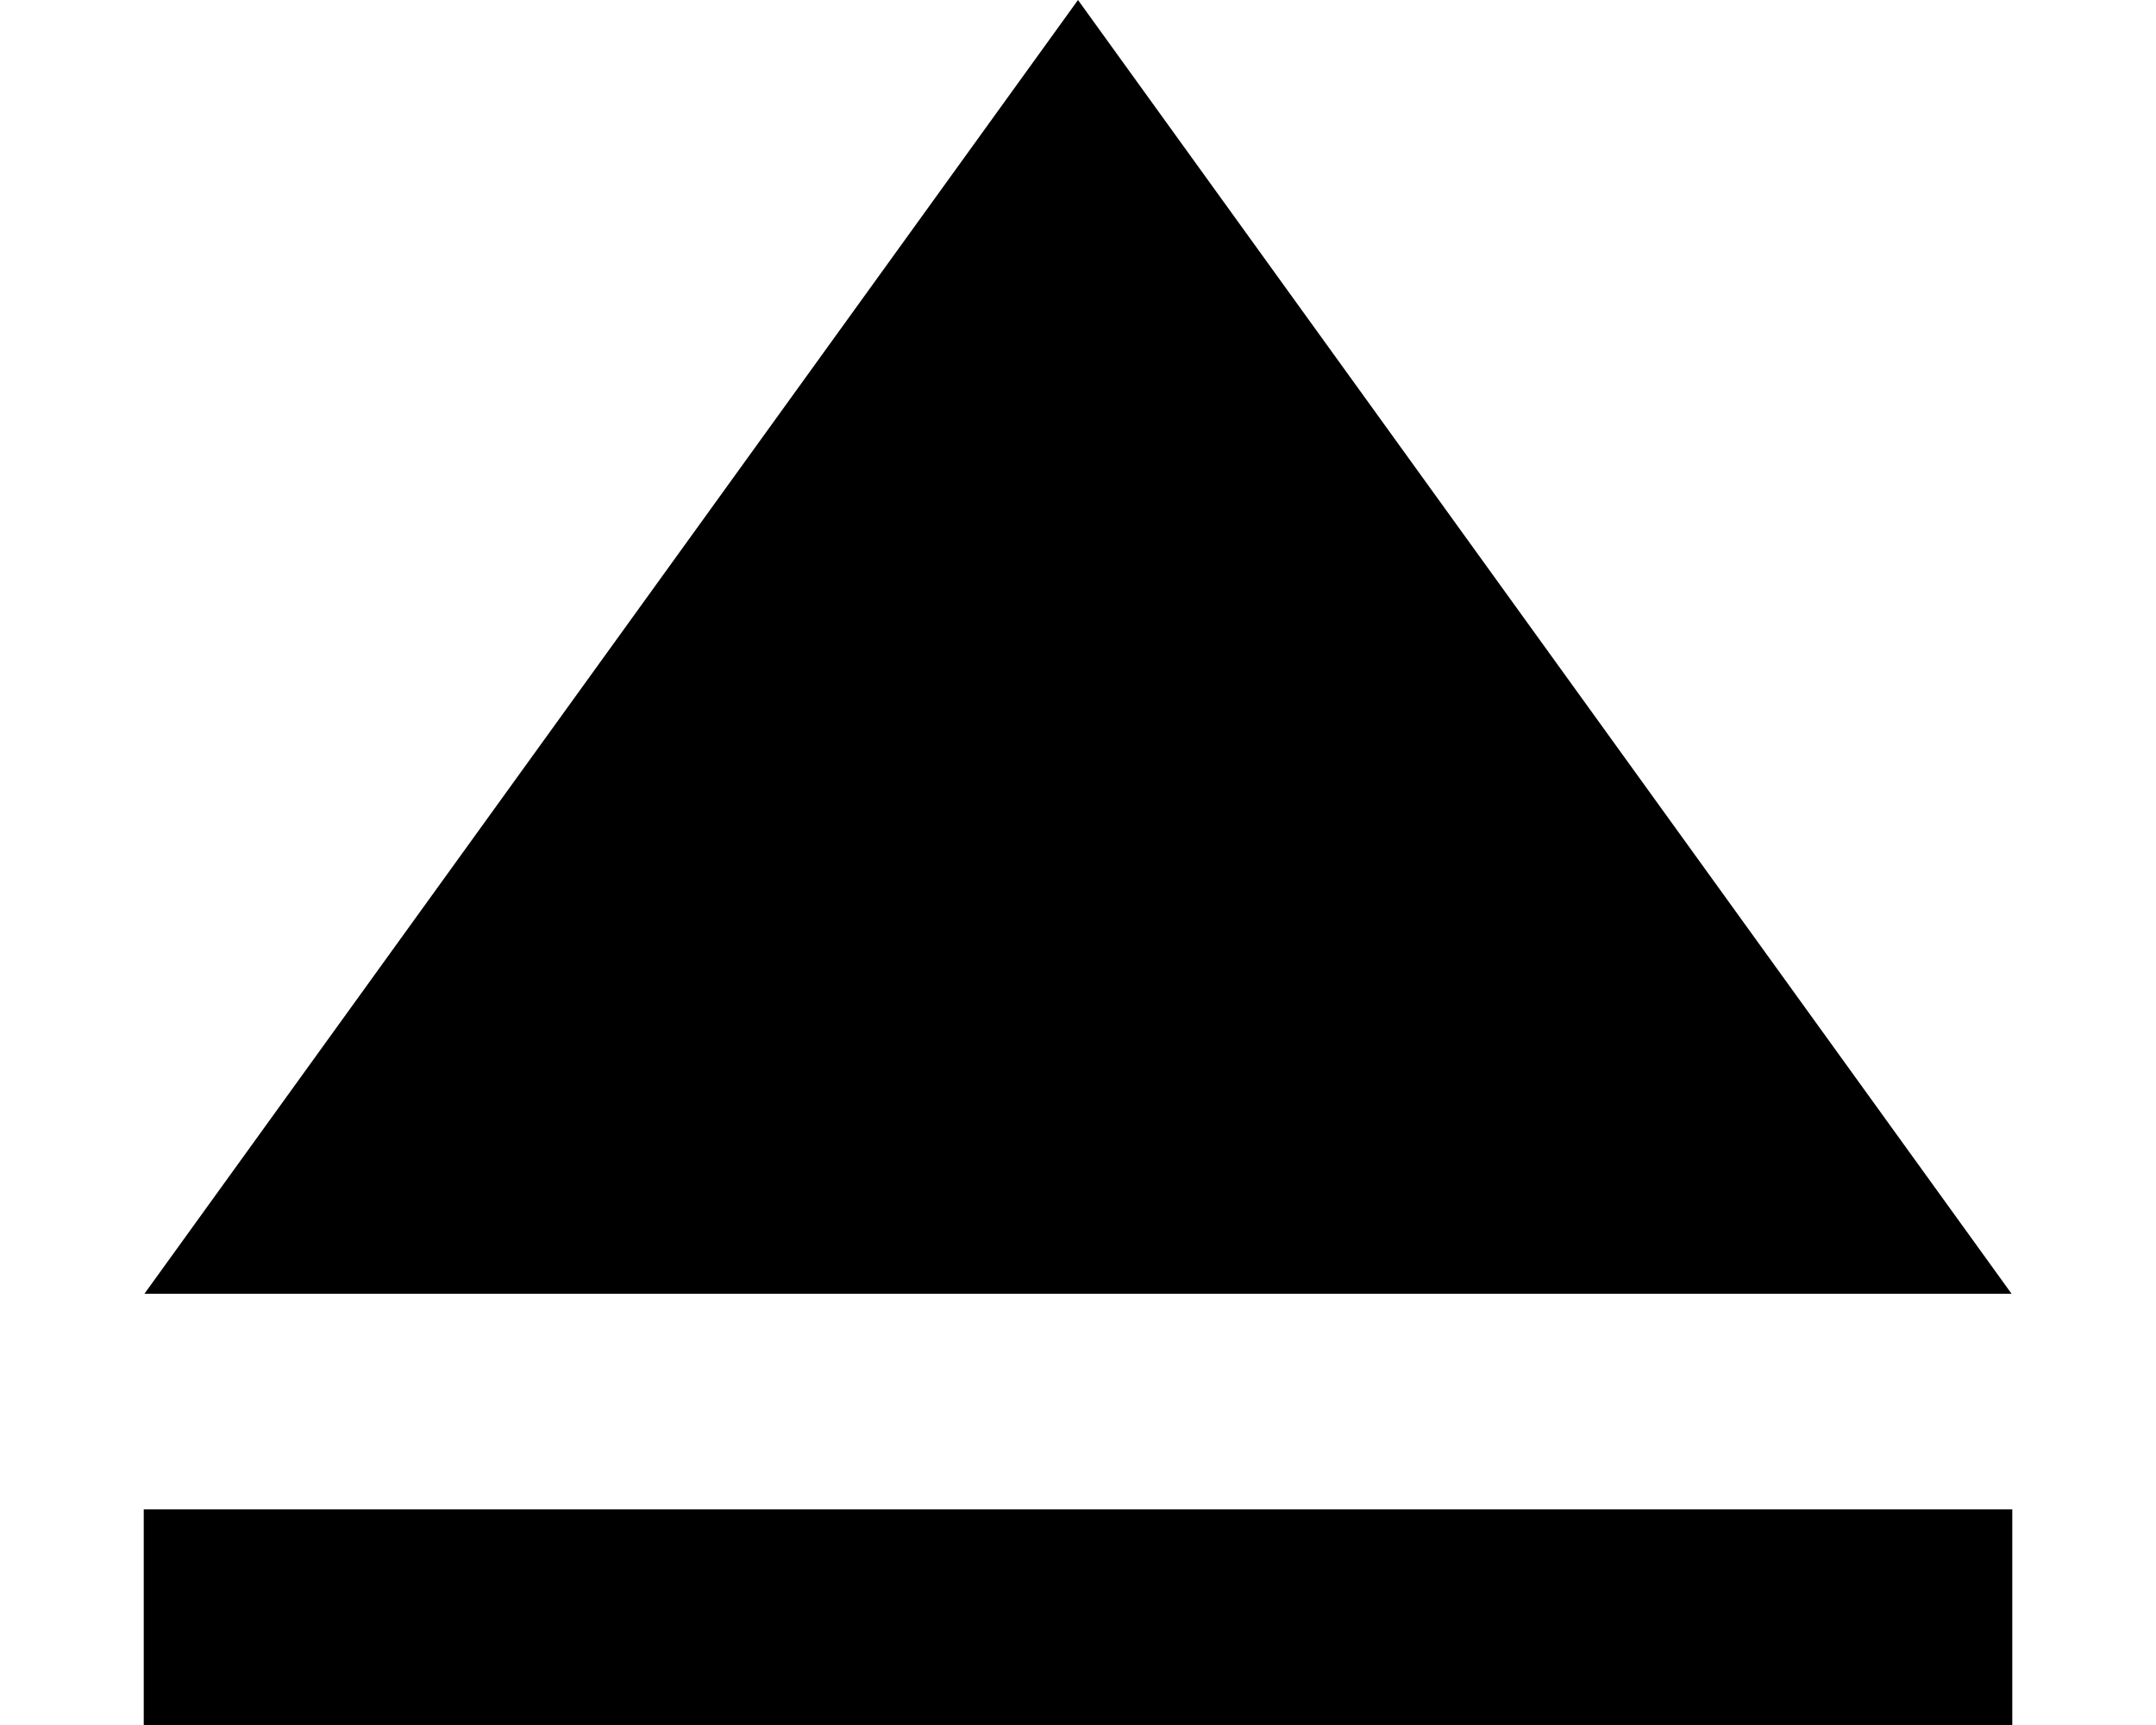 <svg width="100" height="80" viewBox="0 0 100 80" fill="none" xmlns="http://www.w3.org/2000/svg">
<rect x="6.667" y="70" width="86.667" height="10" fill="black"/>
<path d="M50 0L93.301 60H6.699L50 0Z" fill="black"/>
</svg>
